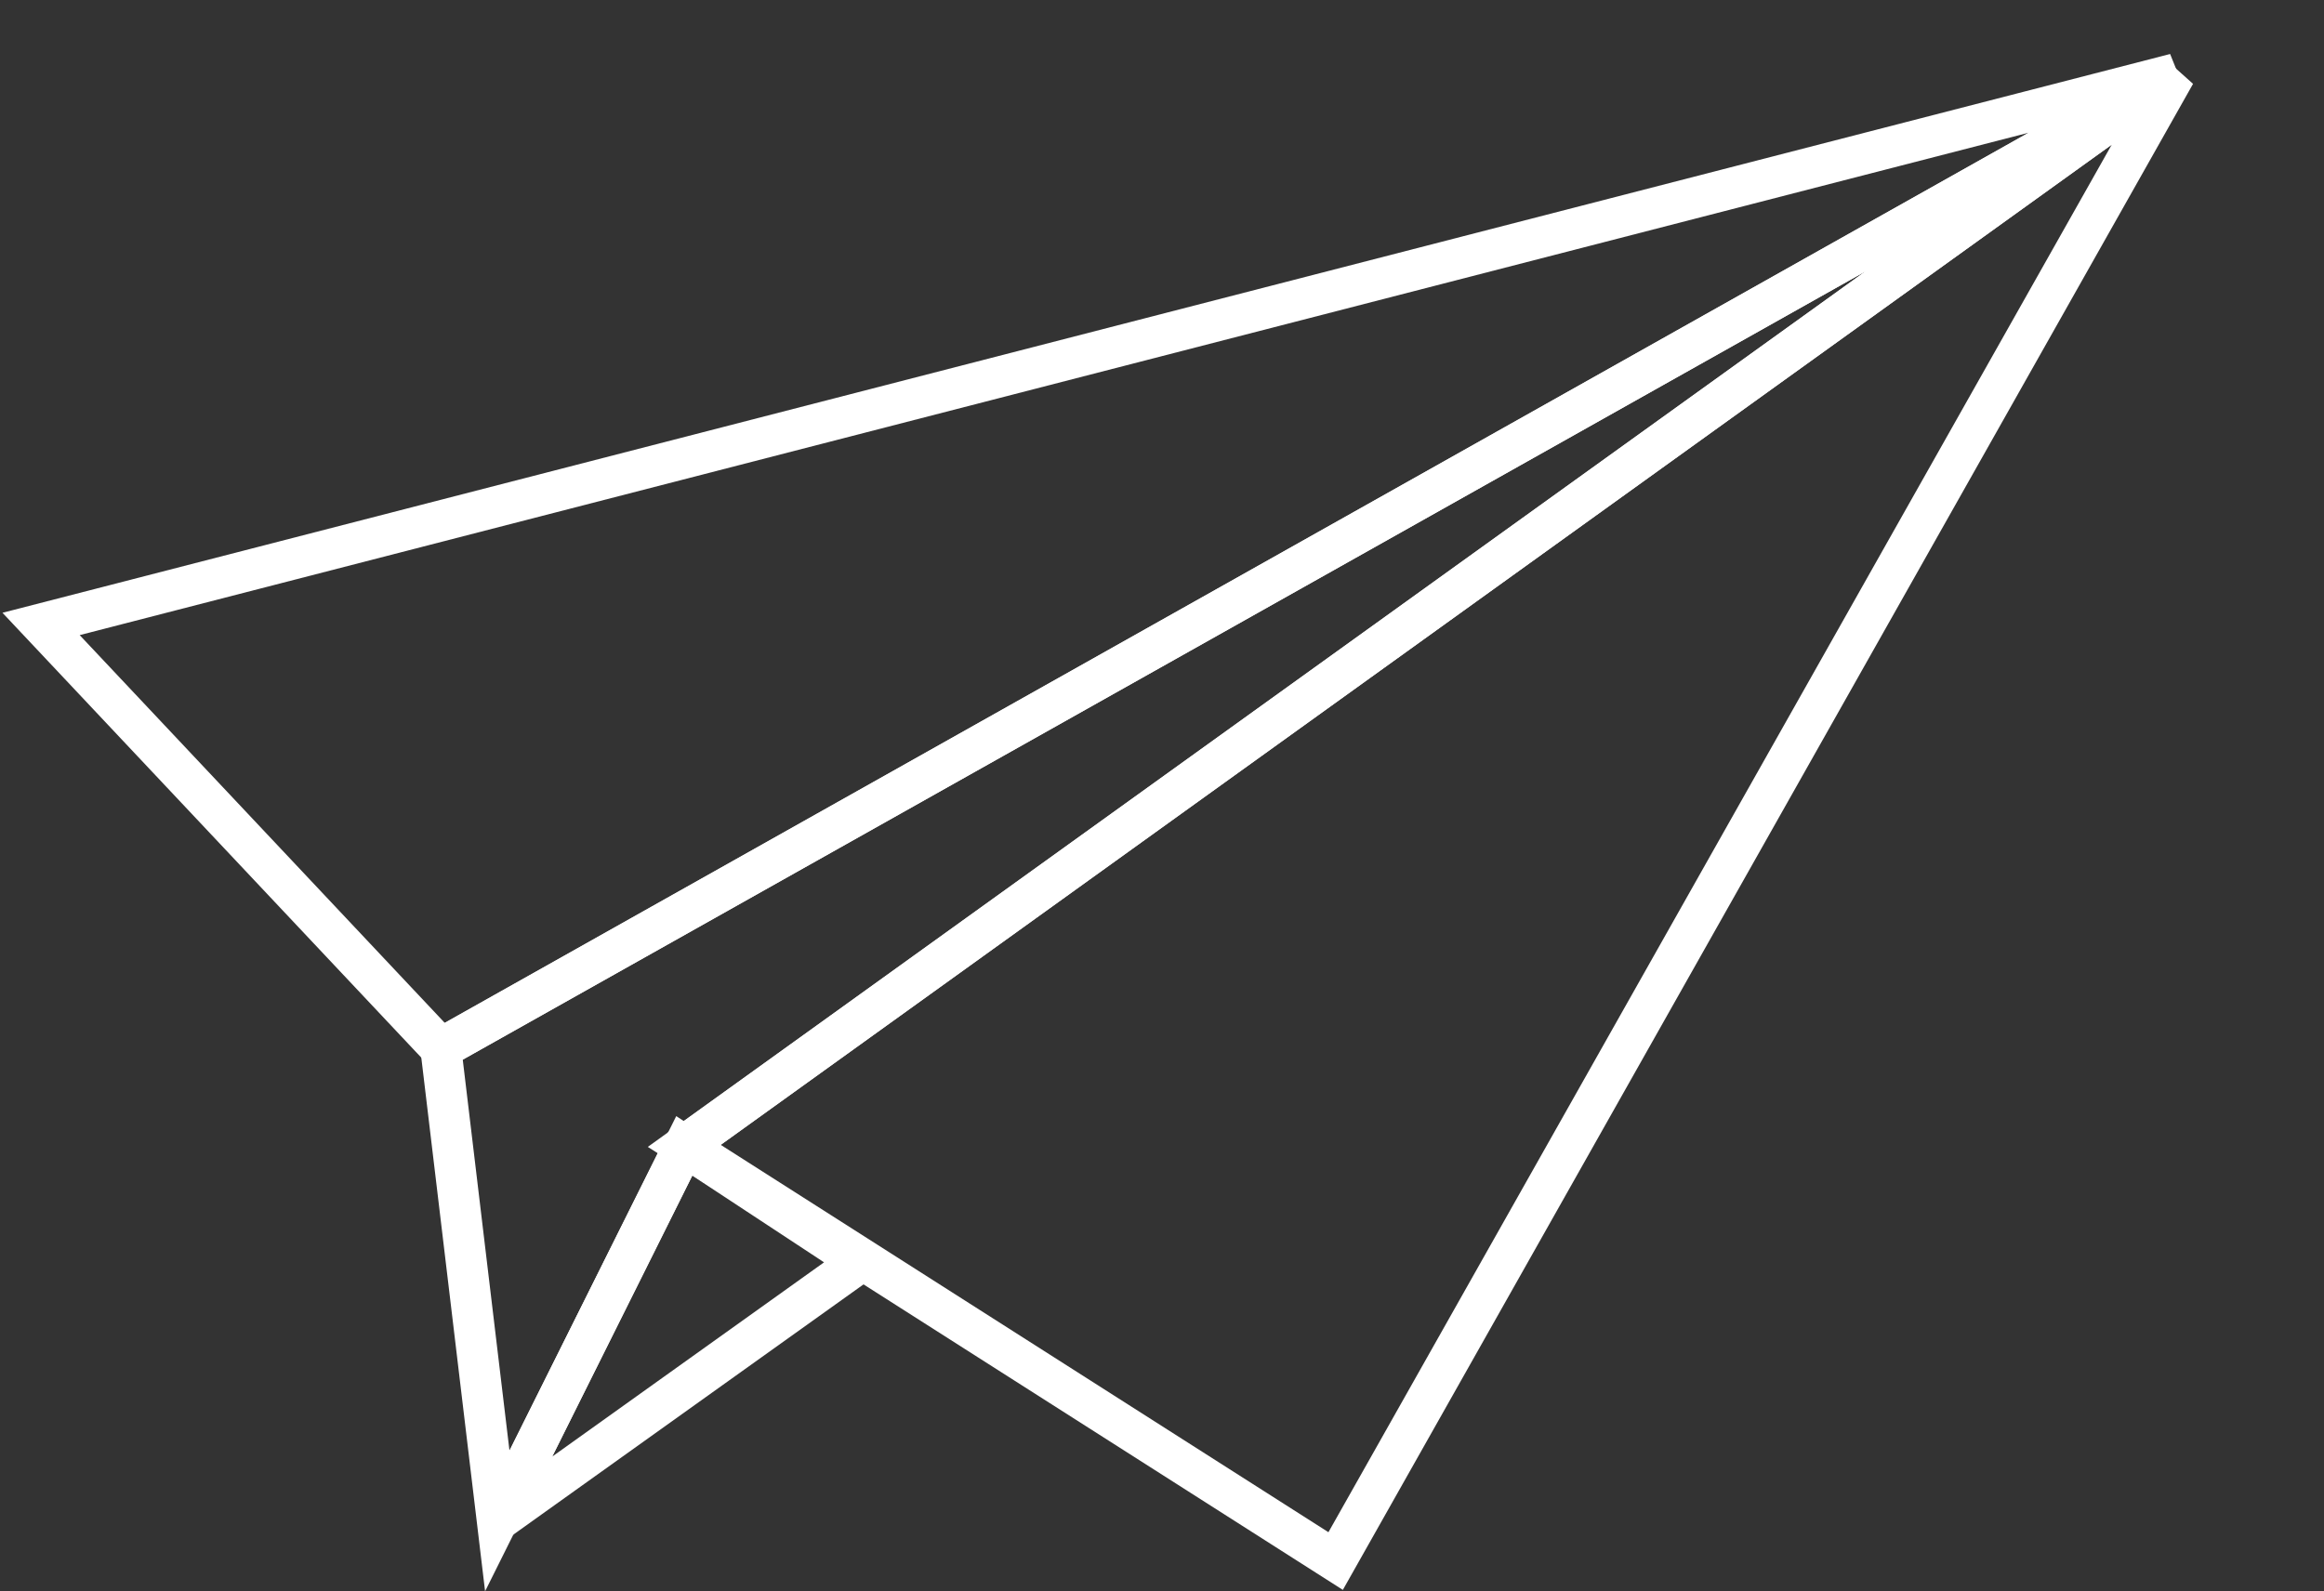 <?xml version="1.0" encoding="UTF-8"?>
<svg width="568px" height="389px" viewBox="0 0 568 389" version="1.1" xmlns="http://www.w3.org/2000/svg" xmlns:xlink="http://www.w3.org/1999/xlink">
    <rect x="0" y="0" width="568" height="389" fill="#333333" stroke="none"/>
    <!-- Generator: Sketch 45.2 (43514) - http://www.bohemiancoding.com/sketch -->
    <title>build</title>
    <desc>Created with Sketch.</desc>
    <defs></defs>
    <g id="Page-1" stroke="none" stroke-width="1" fill="none" fill-rule="evenodd">
        <g id="build" transform="translate(10, 18)" stroke-width="10" stroke="#FFFFFF">
            <polygon id="Stroke-27" points="0.039 134.543 521.639 0.043 97.739 238.343"></polygon>
            <polygon id="Stroke-29" points="97.739 238.343 111.539 353.843 157.239 262.143 521.639 0.043"></polygon>
            <polygon id="Stroke-31" points="111.539 353.843 157.239 262.143 200.239 290.443"></polygon>
            <polygon id="Stroke-33" points="157.239 262.143 316.439 363.643 521.639 0.043"></polygon>
        </g>
    </g>
</svg>